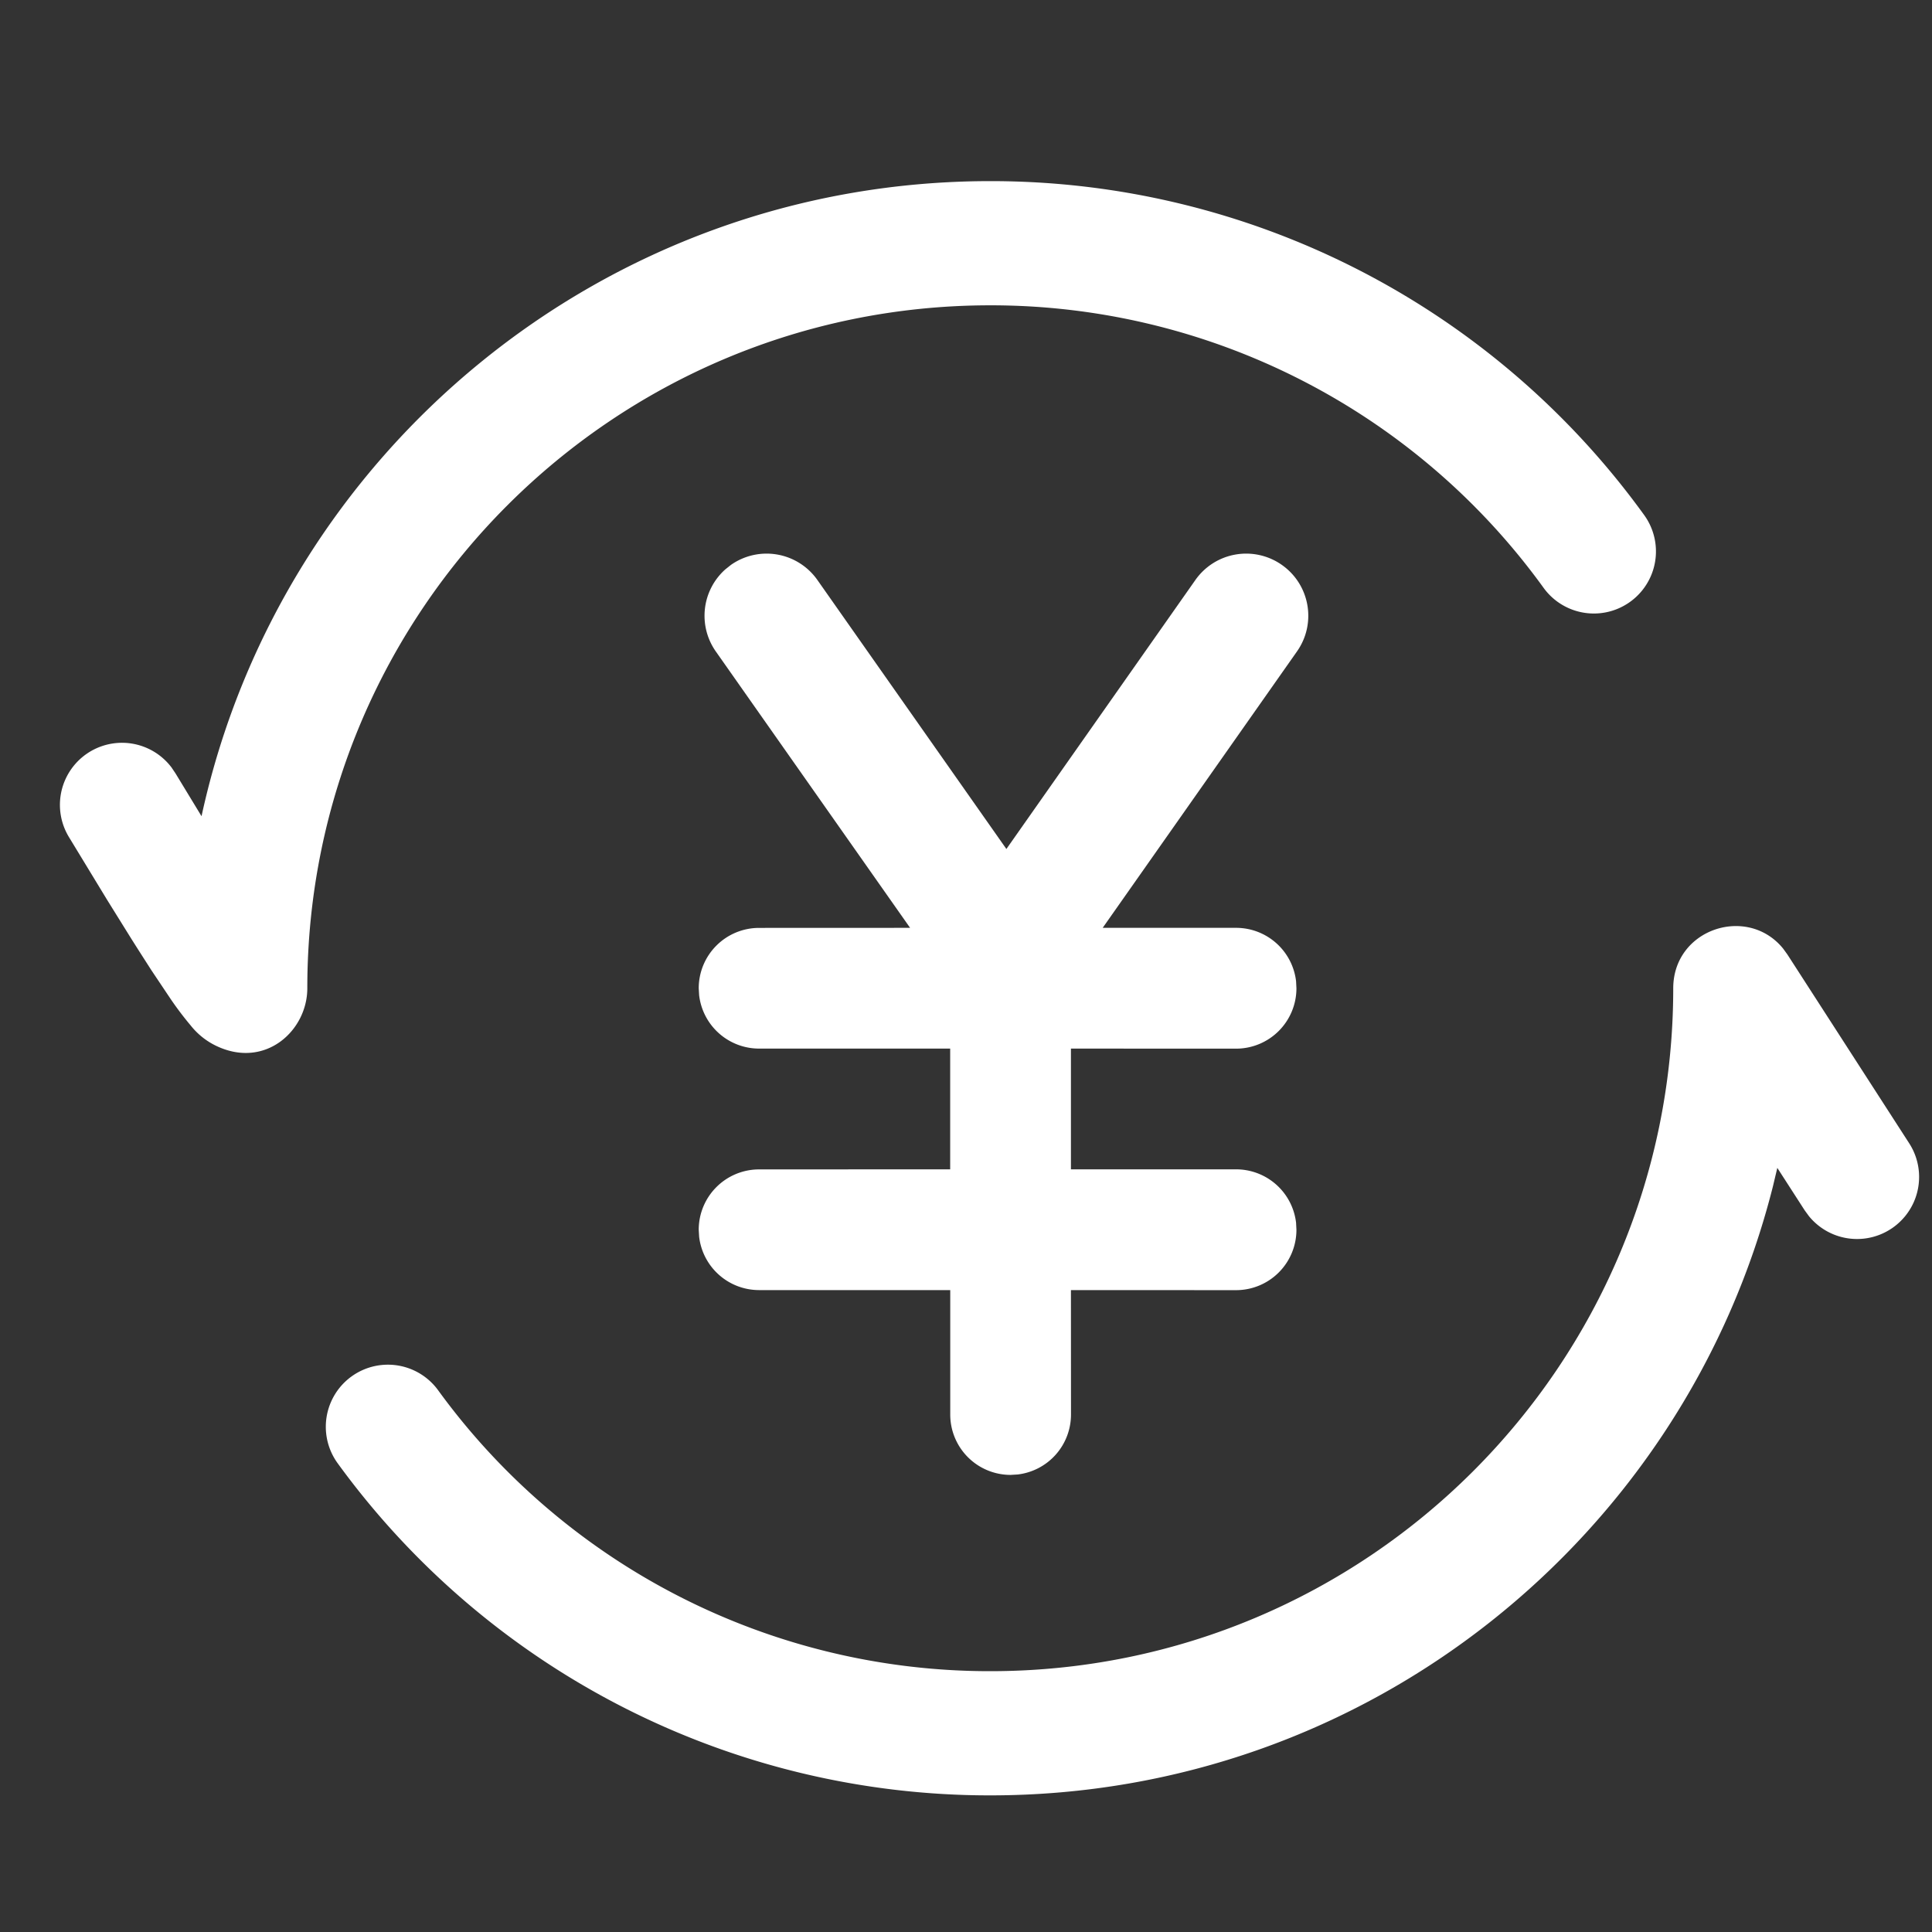 <?xml version="1.0" standalone="no"?><!DOCTYPE svg PUBLIC "-//W3C//DTD SVG 1.1//EN" "http://www.w3.org/Graphics/SVG/1.1/DTD/svg11.dtd"><svg t="1587004126141" class="icon" viewBox="0 0 1024 1024" version="1.1" xmlns="http://www.w3.org/2000/svg" p-id="1512" xmlns:xlink="http://www.w3.org/1999/xlink" width="200" height="200"><rect x="0" y="0" width="1024" height="1024" fill="#333333" stroke="none"/><defs><style type="text/css"></style></defs><path d="M679.424 299.424c14.88 10.464 18.464 30.976 8 45.856l-102.976 146.496h70.72a32 32 0 0 1 31.776 28.288l0.192 3.744a32 32 0 0 1-32 32l-87.52-0.032v64h87.52a32 32 0 0 1 31.808 28.288l0.192 3.744a32 32 0 0 1-32 32l-87.52-0.032 0.032 65.952a32 32 0 0 1-28.256 31.776l-3.744 0.224a32 32 0 0 1-32-32v-65.952h-101.312a32 32 0 0 1-31.776-28.256l-0.224-3.712a32 32 0 0 1 32-32l101.28-0.032v-64h-101.28a32 32 0 0 1-31.776-28.256l-0.224-3.712a32 32 0 0 1 32-32l80.032-0.032-102.976-146.496a32.928 32.928 0 0 1 4.992-43.456l3.008-2.4a32.896 32.896 0 0 1 45.856 8l100.16 142.56 100.16-142.56a32.896 32.896 0 0 1 45.856-8z" fill="#ffffff" p-id="1513"></path><path d="M524.864 96a427.2 427.2 0 0 1 346.56 176.96 32.896 32.896 0 1 1-53.28 38.624 361.376 361.376 0 0 0-293.28-149.76c-199.904 0-361.984 162.048-361.984 361.984 0 22.336-21.984 42.56-47.584 30.848a38.336 38.336 0 0 1-14.176-11.072 171.264 171.264 0 0 1-11.2-14.88l-9.6-14.336c-3.2-4.992-6.784-10.56-10.72-16.8l-12.736-20.48-20.16-33.152a32.896 32.896 0 0 1 54.24-37.12l2.144 3.2 13.728 22.592C148.576 240.16 319.904 96 524.864 96z" fill="#ffffff" p-id="1514"></path><path d="M886.848 523.808c0-31.52 39.392-44.384 58.304-20.96l2.24 3.104 64.448 99.904a32.896 32.896 0 0 1-53.024 38.784l-2.272-3.104-14.528-22.528-2.336 9.824c-46.816 185.472-214.784 322.752-414.816 322.752a427.2 427.2 0 0 1-345.856-175.968 32.896 32.896 0 0 1 53.184-38.784 361.376 361.376 0 0 0 292.672 148.928c199.904 0 361.984-162.048 361.984-361.952z" fill="#ffffff" p-id="1515"></path></svg>